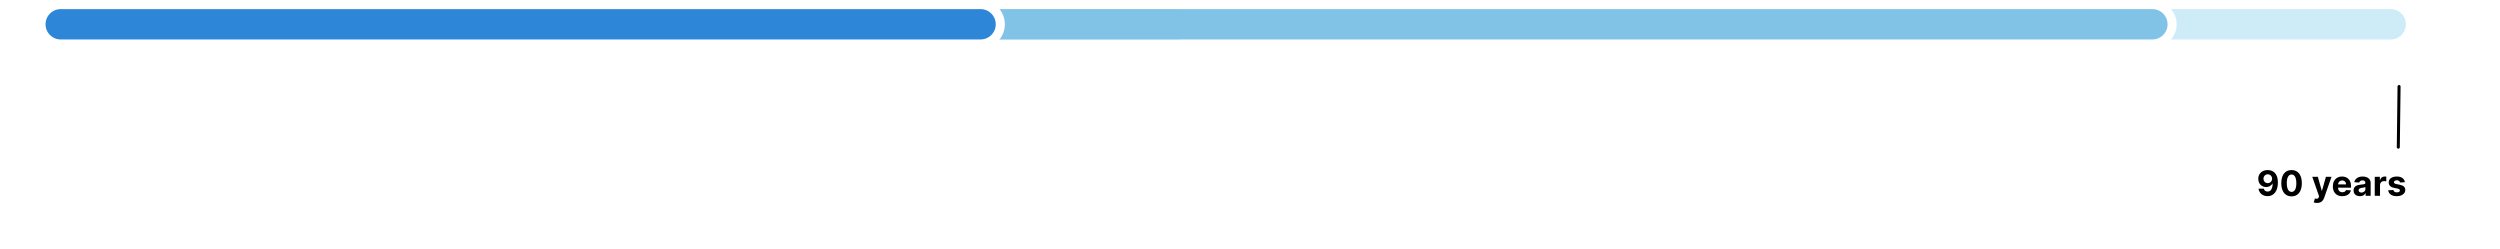<svg width="1647" height="164" viewBox="0 0 1647 164" fill="none" xmlns="http://www.w3.org/2000/svg">
<path d="M40 16H1575" stroke="#CEEBF8" stroke-width="20" stroke-linecap="round"/>
<g filter="url(#filter0_d_77_107)">
<path d="M1493.99 110.044C1494.85 110.044 1495.68 110.188 1496.48 110.477C1497.28 110.766 1497.99 111.226 1498.62 111.857C1499.25 112.489 1499.75 113.327 1500.11 114.373C1500.48 115.413 1500.67 116.69 1500.68 118.203C1500.68 119.625 1500.51 120.893 1500.19 122.01C1499.88 123.12 1499.42 124.065 1498.83 124.844C1498.24 125.622 1497.52 126.216 1496.68 126.624C1495.84 127.027 1494.91 127.229 1493.87 127.229C1492.76 127.229 1491.77 127.014 1490.91 126.583C1490.06 126.148 1489.37 125.557 1488.85 124.811C1488.33 124.06 1488.02 123.216 1487.91 122.279H1491.4C1491.53 122.889 1491.82 123.363 1492.25 123.7C1492.69 124.032 1493.23 124.199 1493.87 124.199C1494.96 124.199 1495.79 123.725 1496.35 122.777C1496.92 121.824 1497.21 120.52 1497.21 118.865H1497.1C1496.85 119.355 1496.51 119.777 1496.08 120.131C1495.66 120.48 1495.17 120.749 1494.62 120.94C1494.08 121.13 1493.5 121.225 1492.88 121.225C1491.9 121.225 1491.02 120.994 1490.25 120.531C1489.47 120.068 1488.86 119.431 1488.42 118.62C1487.97 117.809 1487.75 116.883 1487.75 115.843C1487.74 114.721 1488 113.722 1488.52 112.846C1489.04 111.969 1489.77 111.283 1490.71 110.787C1491.65 110.286 1492.75 110.039 1493.99 110.044ZM1494.02 112.821C1493.47 112.821 1492.98 112.952 1492.55 113.213C1492.12 113.474 1491.79 113.826 1491.54 114.267C1491.29 114.708 1491.17 115.201 1491.18 115.745C1491.18 116.295 1491.3 116.79 1491.54 117.232C1491.78 117.667 1492.11 118.016 1492.53 118.277C1492.96 118.533 1493.44 118.661 1493.99 118.661C1494.39 118.661 1494.77 118.585 1495.12 118.432C1495.47 118.28 1495.77 118.07 1496.03 117.803C1496.29 117.531 1496.49 117.218 1496.64 116.864C1496.79 116.51 1496.86 116.134 1496.86 115.737C1496.86 115.209 1496.73 114.724 1496.49 114.283C1496.24 113.842 1495.9 113.488 1495.47 113.221C1495.04 112.954 1494.56 112.821 1494.02 112.821ZM1509.68 127.368C1508.28 127.362 1507.07 127.016 1506.06 126.33C1505.05 125.644 1504.27 124.65 1503.73 123.349C1503.19 122.048 1502.92 120.482 1502.93 118.653C1502.93 116.829 1503.2 115.274 1503.74 113.989C1504.28 112.704 1505.06 111.727 1506.07 111.057C1507.08 110.382 1508.28 110.044 1509.68 110.044C1511.08 110.044 1512.29 110.382 1513.29 111.057C1514.31 111.732 1515.09 112.712 1515.63 113.997C1516.17 115.277 1516.44 116.829 1516.44 118.653C1516.44 120.488 1516.17 122.056 1515.62 123.357C1515.08 124.659 1514.31 125.652 1513.3 126.338C1512.29 127.025 1511.09 127.368 1509.68 127.368ZM1509.68 124.435C1510.64 124.435 1511.41 123.953 1511.98 122.99C1512.55 122.026 1512.83 120.58 1512.83 118.653C1512.83 117.384 1512.7 116.328 1512.44 115.484C1512.18 114.64 1511.82 114.005 1511.34 113.581C1510.87 113.156 1510.32 112.944 1509.68 112.944C1508.73 112.944 1507.97 113.42 1507.4 114.373C1506.83 115.326 1506.54 116.752 1506.53 118.653C1506.53 119.938 1506.66 121.01 1506.92 121.871C1507.18 122.726 1507.54 123.368 1508.02 123.798C1508.49 124.223 1509.05 124.435 1509.68 124.435ZM1526.46 131.705C1526.02 131.705 1525.61 131.669 1525.22 131.598C1524.84 131.533 1524.53 131.449 1524.28 131.345L1525.06 128.748C1525.47 128.873 1525.84 128.941 1526.16 128.952C1526.49 128.963 1526.78 128.887 1527.02 128.723C1527.26 128.56 1527.46 128.282 1527.62 127.89L1527.82 127.359L1523.32 114.455H1526.98L1529.58 123.668H1529.71L1532.33 114.455H1536.01L1531.14 128.356C1530.9 129.031 1530.58 129.619 1530.18 130.12C1529.78 130.626 1529.28 131.016 1528.67 131.288C1528.06 131.566 1527.32 131.705 1526.46 131.705ZM1543.11 127.245C1541.82 127.245 1540.7 126.984 1539.77 126.461C1538.85 125.933 1538.13 125.187 1537.63 124.223C1537.13 123.254 1536.88 122.108 1536.88 120.784C1536.88 119.494 1537.13 118.361 1537.63 117.387C1538.13 116.412 1538.84 115.652 1539.75 115.108C1540.66 114.563 1541.74 114.291 1542.97 114.291C1543.79 114.291 1544.57 114.425 1545.28 114.691C1546 114.953 1546.62 115.348 1547.16 115.876C1547.7 116.404 1548.12 117.068 1548.41 117.869C1548.71 118.664 1548.86 119.595 1548.86 120.662V121.618H1538.27V119.461H1545.59C1545.59 118.96 1545.48 118.517 1545.26 118.13C1545.04 117.743 1544.74 117.441 1544.36 117.223C1543.97 117 1543.53 116.888 1543.02 116.888C1542.5 116.888 1542.03 117.011 1541.62 117.256C1541.22 117.496 1540.9 117.82 1540.67 118.228C1540.44 118.631 1540.33 119.08 1540.32 119.576V121.626C1540.32 122.246 1540.44 122.783 1540.66 123.235C1540.9 123.687 1541.23 124.035 1541.65 124.28C1542.08 124.525 1542.58 124.648 1543.16 124.648C1543.55 124.648 1543.9 124.593 1544.22 124.484C1544.55 124.375 1544.82 124.212 1545.05 123.994C1545.28 123.777 1545.45 123.51 1545.57 123.194L1548.79 123.406C1548.63 124.179 1548.29 124.855 1547.79 125.432C1547.28 126.004 1546.64 126.45 1545.84 126.771C1545.05 127.087 1544.14 127.245 1543.11 127.245ZM1554.71 127.237C1553.91 127.237 1553.2 127.098 1552.57 126.82C1551.95 126.537 1551.45 126.121 1551.09 125.571C1550.73 125.015 1550.55 124.324 1550.55 123.496C1550.55 122.799 1550.67 122.214 1550.93 121.74C1551.19 121.266 1551.53 120.885 1551.98 120.597C1552.42 120.308 1552.92 120.09 1553.48 119.943C1554.04 119.796 1554.64 119.693 1555.26 119.633C1555.99 119.557 1556.58 119.486 1557.02 119.42C1557.47 119.35 1557.79 119.246 1558 119.11C1558.2 118.974 1558.3 118.772 1558.3 118.506V118.457C1558.3 117.939 1558.13 117.539 1557.81 117.256C1557.49 116.973 1557.03 116.831 1556.44 116.831C1555.81 116.831 1555.31 116.97 1554.94 117.248C1554.57 117.52 1554.33 117.863 1554.21 118.277L1550.99 118.016C1551.15 117.253 1551.47 116.594 1551.95 116.039C1552.43 115.478 1553.05 115.048 1553.81 114.749C1554.57 114.444 1555.45 114.291 1556.45 114.291C1557.15 114.291 1557.82 114.373 1558.45 114.536C1559.1 114.7 1559.66 114.953 1560.16 115.296C1560.66 115.639 1561.06 116.08 1561.34 116.619C1561.63 117.153 1561.78 117.792 1561.78 118.538V127H1558.48V125.26H1558.38C1558.18 125.652 1557.91 125.998 1557.57 126.298C1557.23 126.592 1556.83 126.823 1556.35 126.992C1555.88 127.155 1555.33 127.237 1554.71 127.237ZM1555.71 124.836C1556.22 124.836 1556.67 124.735 1557.06 124.533C1557.46 124.326 1557.76 124.049 1557.99 123.7C1558.21 123.352 1558.32 122.957 1558.32 122.516V121.185C1558.21 121.255 1558.06 121.321 1557.87 121.381C1557.69 121.435 1557.48 121.487 1557.24 121.536C1557.01 121.579 1556.78 121.62 1556.54 121.658C1556.31 121.691 1556.1 121.721 1555.9 121.748C1555.5 121.808 1555.14 121.903 1554.83 122.034C1554.53 122.165 1554.29 122.342 1554.12 122.565C1553.96 122.783 1553.87 123.055 1553.87 123.382C1553.87 123.855 1554.04 124.218 1554.39 124.468C1554.73 124.713 1555.17 124.836 1555.71 124.836ZM1564.48 127V114.455H1567.85V116.643H1567.98C1568.21 115.865 1568.59 115.277 1569.13 114.879C1569.67 114.476 1570.29 114.275 1570.99 114.275C1571.17 114.275 1571.36 114.286 1571.56 114.308C1571.76 114.329 1571.94 114.359 1572.09 114.397V117.485C1571.93 117.436 1571.7 117.392 1571.41 117.354C1571.12 117.316 1570.86 117.297 1570.62 117.297C1570.11 117.297 1569.65 117.408 1569.25 117.632C1568.85 117.85 1568.53 118.154 1568.3 118.547C1568.07 118.939 1567.96 119.391 1567.96 119.902V127H1564.48ZM1584.33 118.032L1581.14 118.228C1581.09 117.956 1580.97 117.711 1580.79 117.493C1580.61 117.27 1580.37 117.093 1580.08 116.962C1579.79 116.826 1579.44 116.758 1579.04 116.758C1578.5 116.758 1578.05 116.872 1577.68 117.101C1577.31 117.324 1577.12 117.624 1577.12 117.999C1577.12 118.299 1577.24 118.552 1577.48 118.759C1577.72 118.966 1578.13 119.132 1578.71 119.257L1580.99 119.714C1582.2 119.965 1583.11 120.368 1583.71 120.923C1584.31 121.479 1584.61 122.208 1584.61 123.112C1584.61 123.934 1584.37 124.656 1583.88 125.277C1583.41 125.897 1582.75 126.382 1581.91 126.73C1581.08 127.074 1580.11 127.245 1579.02 127.245C1577.36 127.245 1576.04 126.899 1575.06 126.208C1574.08 125.511 1573.5 124.563 1573.33 123.365L1576.75 123.186C1576.86 123.692 1577.11 124.079 1577.51 124.346C1577.9 124.607 1578.41 124.738 1579.03 124.738C1579.64 124.738 1580.13 124.621 1580.5 124.386C1580.88 124.147 1581.07 123.839 1581.08 123.463C1581.07 123.148 1580.94 122.889 1580.67 122.688C1580.41 122.481 1580.01 122.323 1579.47 122.214L1577.29 121.781C1576.07 121.536 1575.16 121.111 1574.56 120.507C1573.96 119.902 1573.67 119.132 1573.67 118.195C1573.67 117.389 1573.88 116.695 1574.32 116.113C1574.76 115.53 1575.38 115.081 1576.17 114.765C1576.97 114.449 1577.91 114.291 1578.98 114.291C1580.57 114.291 1581.82 114.626 1582.72 115.296C1583.64 115.966 1584.17 116.878 1584.33 118.032Z" fill="black"/>
</g>
<path d="M789 16H1419" stroke="white" stroke-width="30" stroke-linecap="round"/>
<path d="M40 16H1418" stroke="#81C2E7" stroke-width="20" stroke-linecap="round"/>
<path d="M16 16H646" stroke="white" stroke-width="32" stroke-linecap="round"/>
<path d="M40 16H646" stroke="#2D86D8" stroke-width="20" stroke-linecap="round"/>
<g filter="url(#filter1_d_77_107)">
<path d="M1580.5 53L1580 92.94" stroke="black" stroke-width="2" stroke-linecap="round"/>
</g>
<defs>
<filter id="filter0_d_77_107" x="1485.74" y="110.036" width="100.874" height="25.669" filterUnits="userSpaceOnUse" color-interpolation-filters="sRGB">
<feFlood flood-opacity="0" result="BackgroundImageFix"/>
<feColorMatrix in="SourceAlpha" type="matrix" values="0 0 0 0 0 0 0 0 0 0 0 0 0 0 0 0 0 0 127 0" result="hardAlpha"/>
<feOffset dy="2"/>
<feGaussianBlur stdDeviation="1"/>
<feComposite in2="hardAlpha" operator="out"/>
<feColorMatrix type="matrix" values="0 0 0 0 0 0 0 0 0 0 0 0 0 0 0 0 0 0 0.15 0"/>
<feBlend mode="normal" in2="BackgroundImageFix" result="effect1_dropShadow_77_107"/>
<feBlend mode="normal" in="SourceGraphic" in2="effect1_dropShadow_77_107" result="shape"/>
</filter>
<filter id="filter1_d_77_107" x="1575" y="52" width="10.5" height="49.94" filterUnits="userSpaceOnUse" color-interpolation-filters="sRGB">
<feFlood flood-opacity="0" result="BackgroundImageFix"/>
<feColorMatrix in="SourceAlpha" type="matrix" values="0 0 0 0 0 0 0 0 0 0 0 0 0 0 0 0 0 0 127 0" result="hardAlpha"/>
<feOffset dy="4"/>
<feGaussianBlur stdDeviation="2"/>
<feComposite in2="hardAlpha" operator="out"/>
<feColorMatrix type="matrix" values="0 0 0 0 0 0 0 0 0 0 0 0 0 0 0 0 0 0 0.25 0"/>
<feBlend mode="normal" in2="BackgroundImageFix" result="effect1_dropShadow_77_107"/>
<feBlend mode="normal" in="SourceGraphic" in2="effect1_dropShadow_77_107" result="shape"/>
</filter>
</defs>
</svg>
